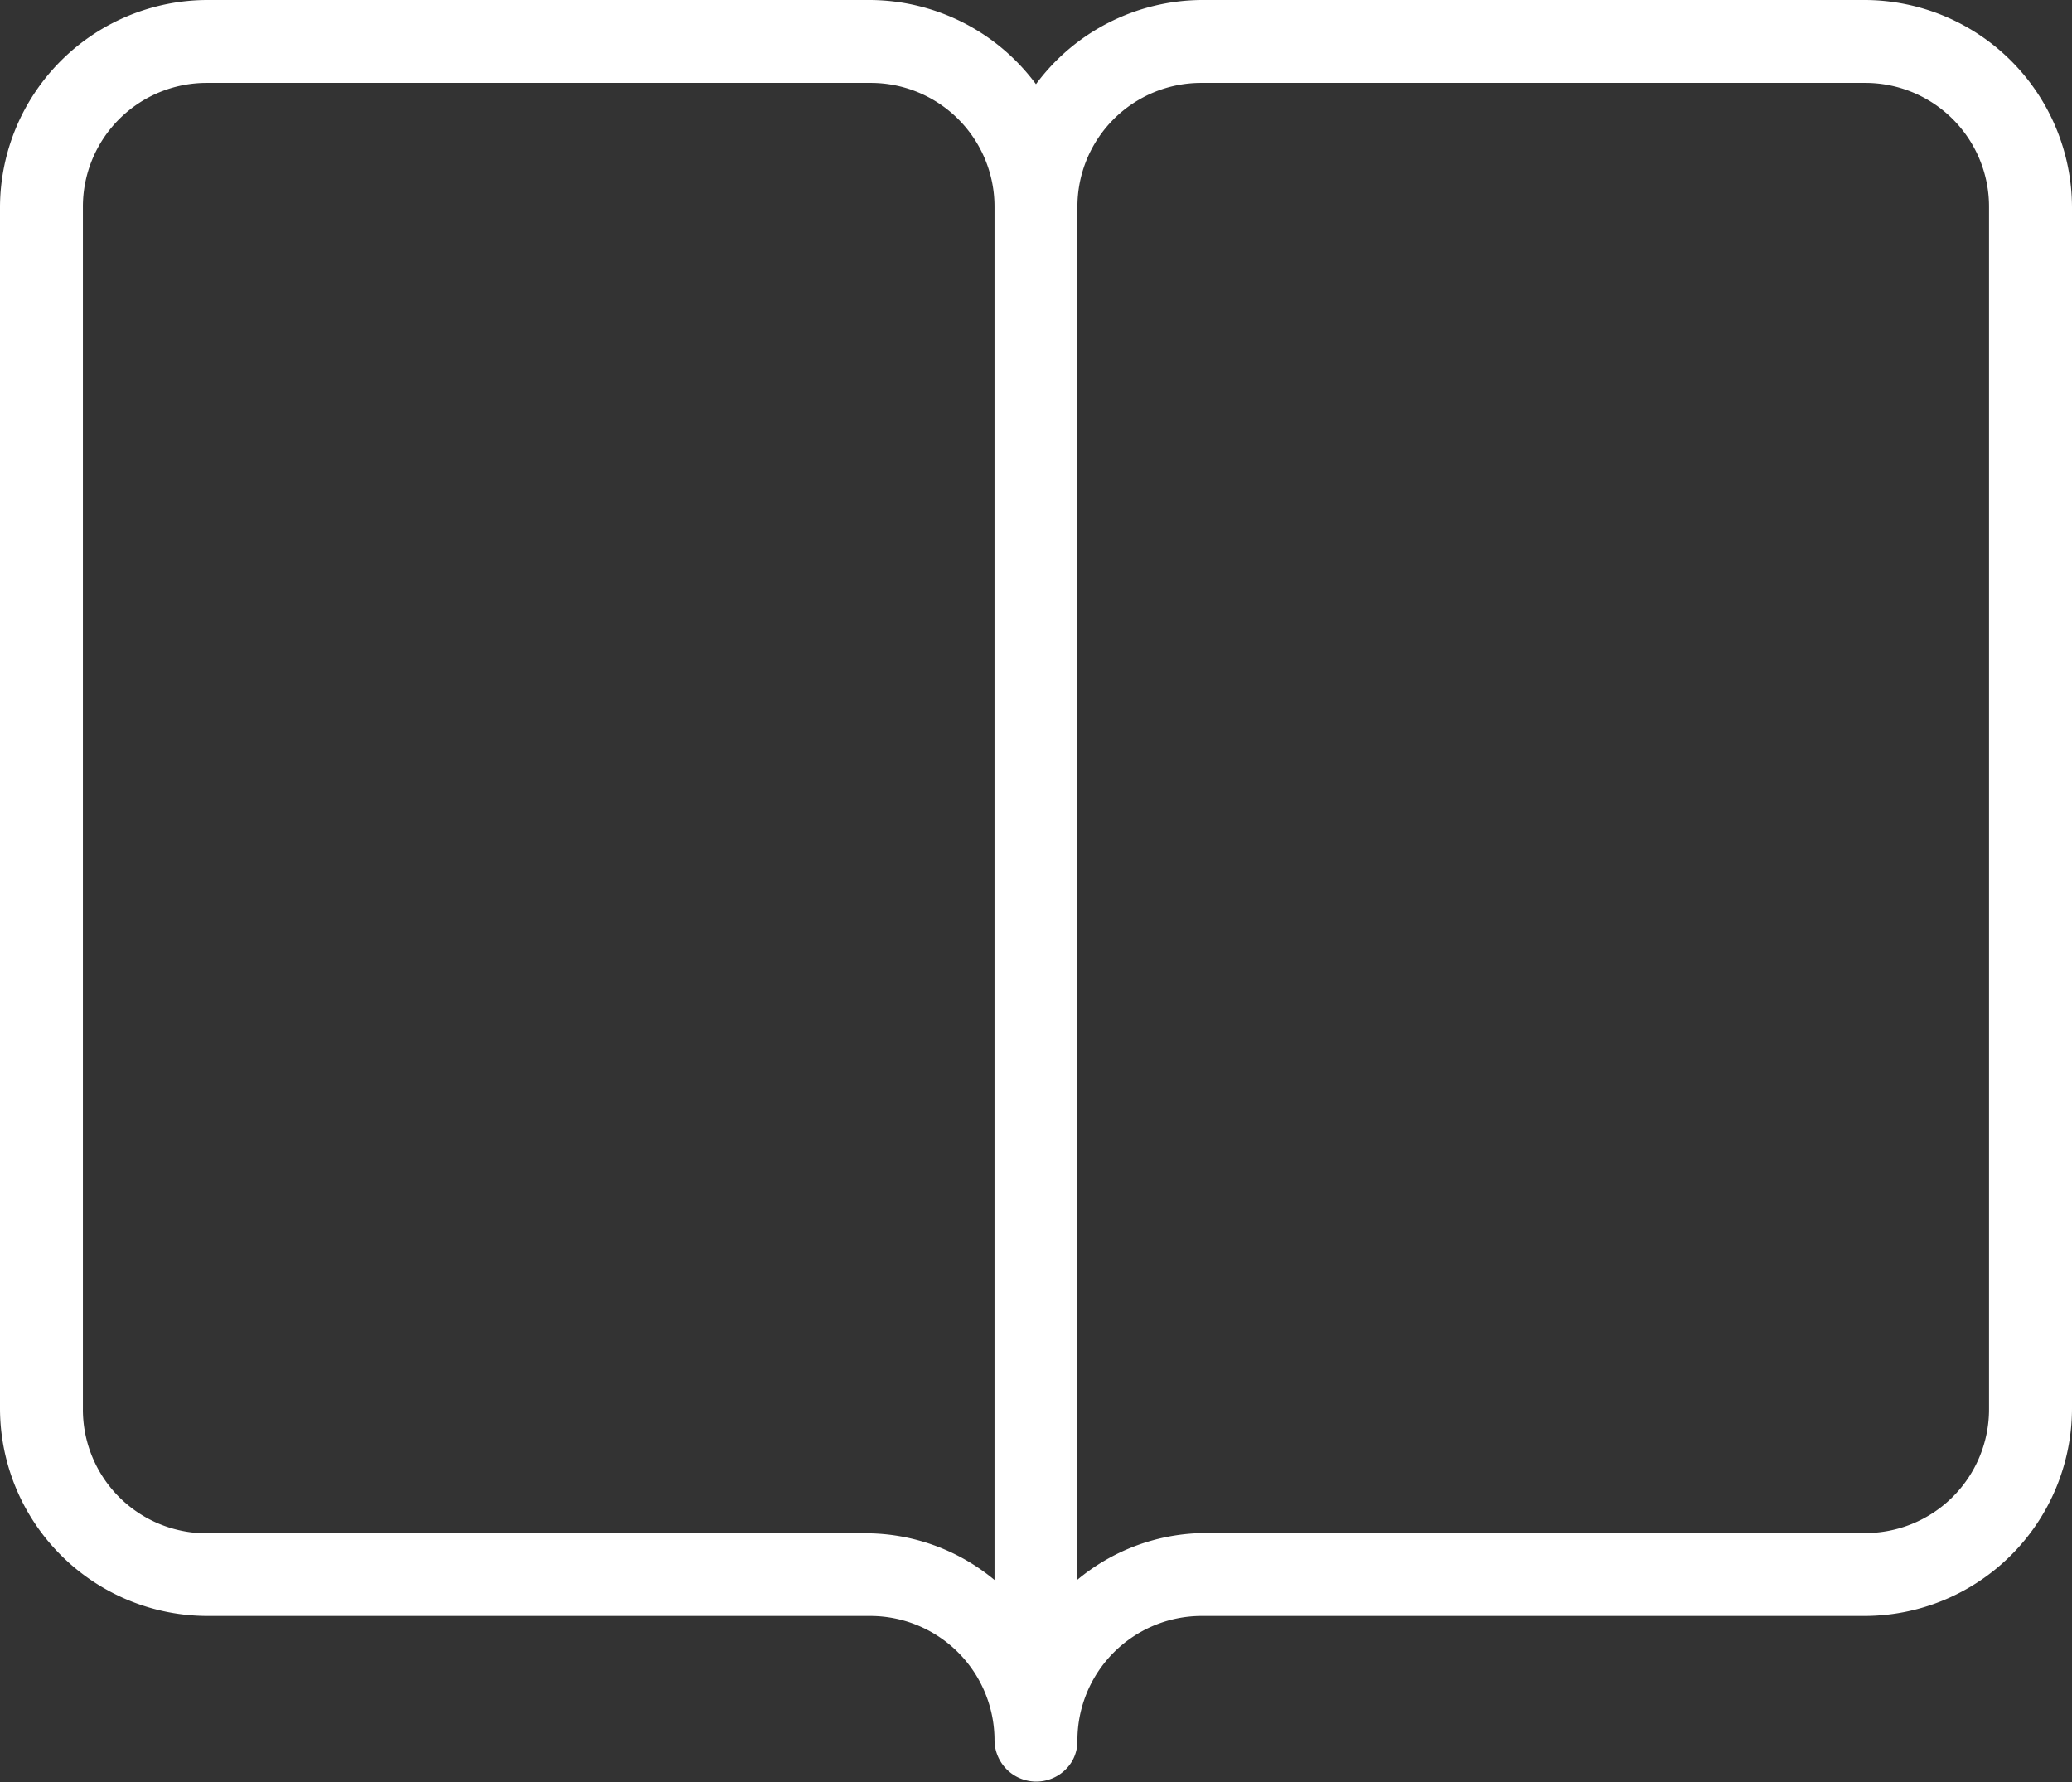 <svg xmlns="http://www.w3.org/2000/svg" width="30.741" height="26.437" viewBox="0 0 30.741 26.437">
  <rect x="0" y="0" width="30.741" height="26.437" fill="#333333" stroke="none"/>
  <path id="Histoire_jardin" d="M3.074,5A3.083,3.083,0,0,0,0,8.074V25.9a3.083,3.083,0,0,0,3.074,3.074h9.837a1.845,1.845,0,0,1,1.844,1.844.619.619,0,0,0,1.153.307.6.6,0,0,0,.077-.307,1.845,1.845,0,0,1,1.844-1.844h9.837A3.083,3.083,0,0,0,30.741,25.9V8.074A3.083,3.083,0,0,0,27.666,5H17.829A3.083,3.083,0,0,0,15.37,6.249,3.083,3.083,0,0,0,12.911,5Zm0,1.23h9.837a1.836,1.836,0,0,1,1.844,1.844V28.44a2.99,2.99,0,0,0-1.844-.692H3.074A1.836,1.836,0,0,1,1.23,25.9V8.074A1.836,1.836,0,0,1,3.074,6.23Zm14.755,0h9.837a1.836,1.836,0,0,1,1.844,1.844V25.9a1.836,1.836,0,0,1-1.844,1.844H17.829a2.99,2.99,0,0,0-1.844.692V8.074A1.836,1.836,0,0,1,17.829,6.23Z" transform="translate(0 -5)" fill="#fff"/>
</svg>
